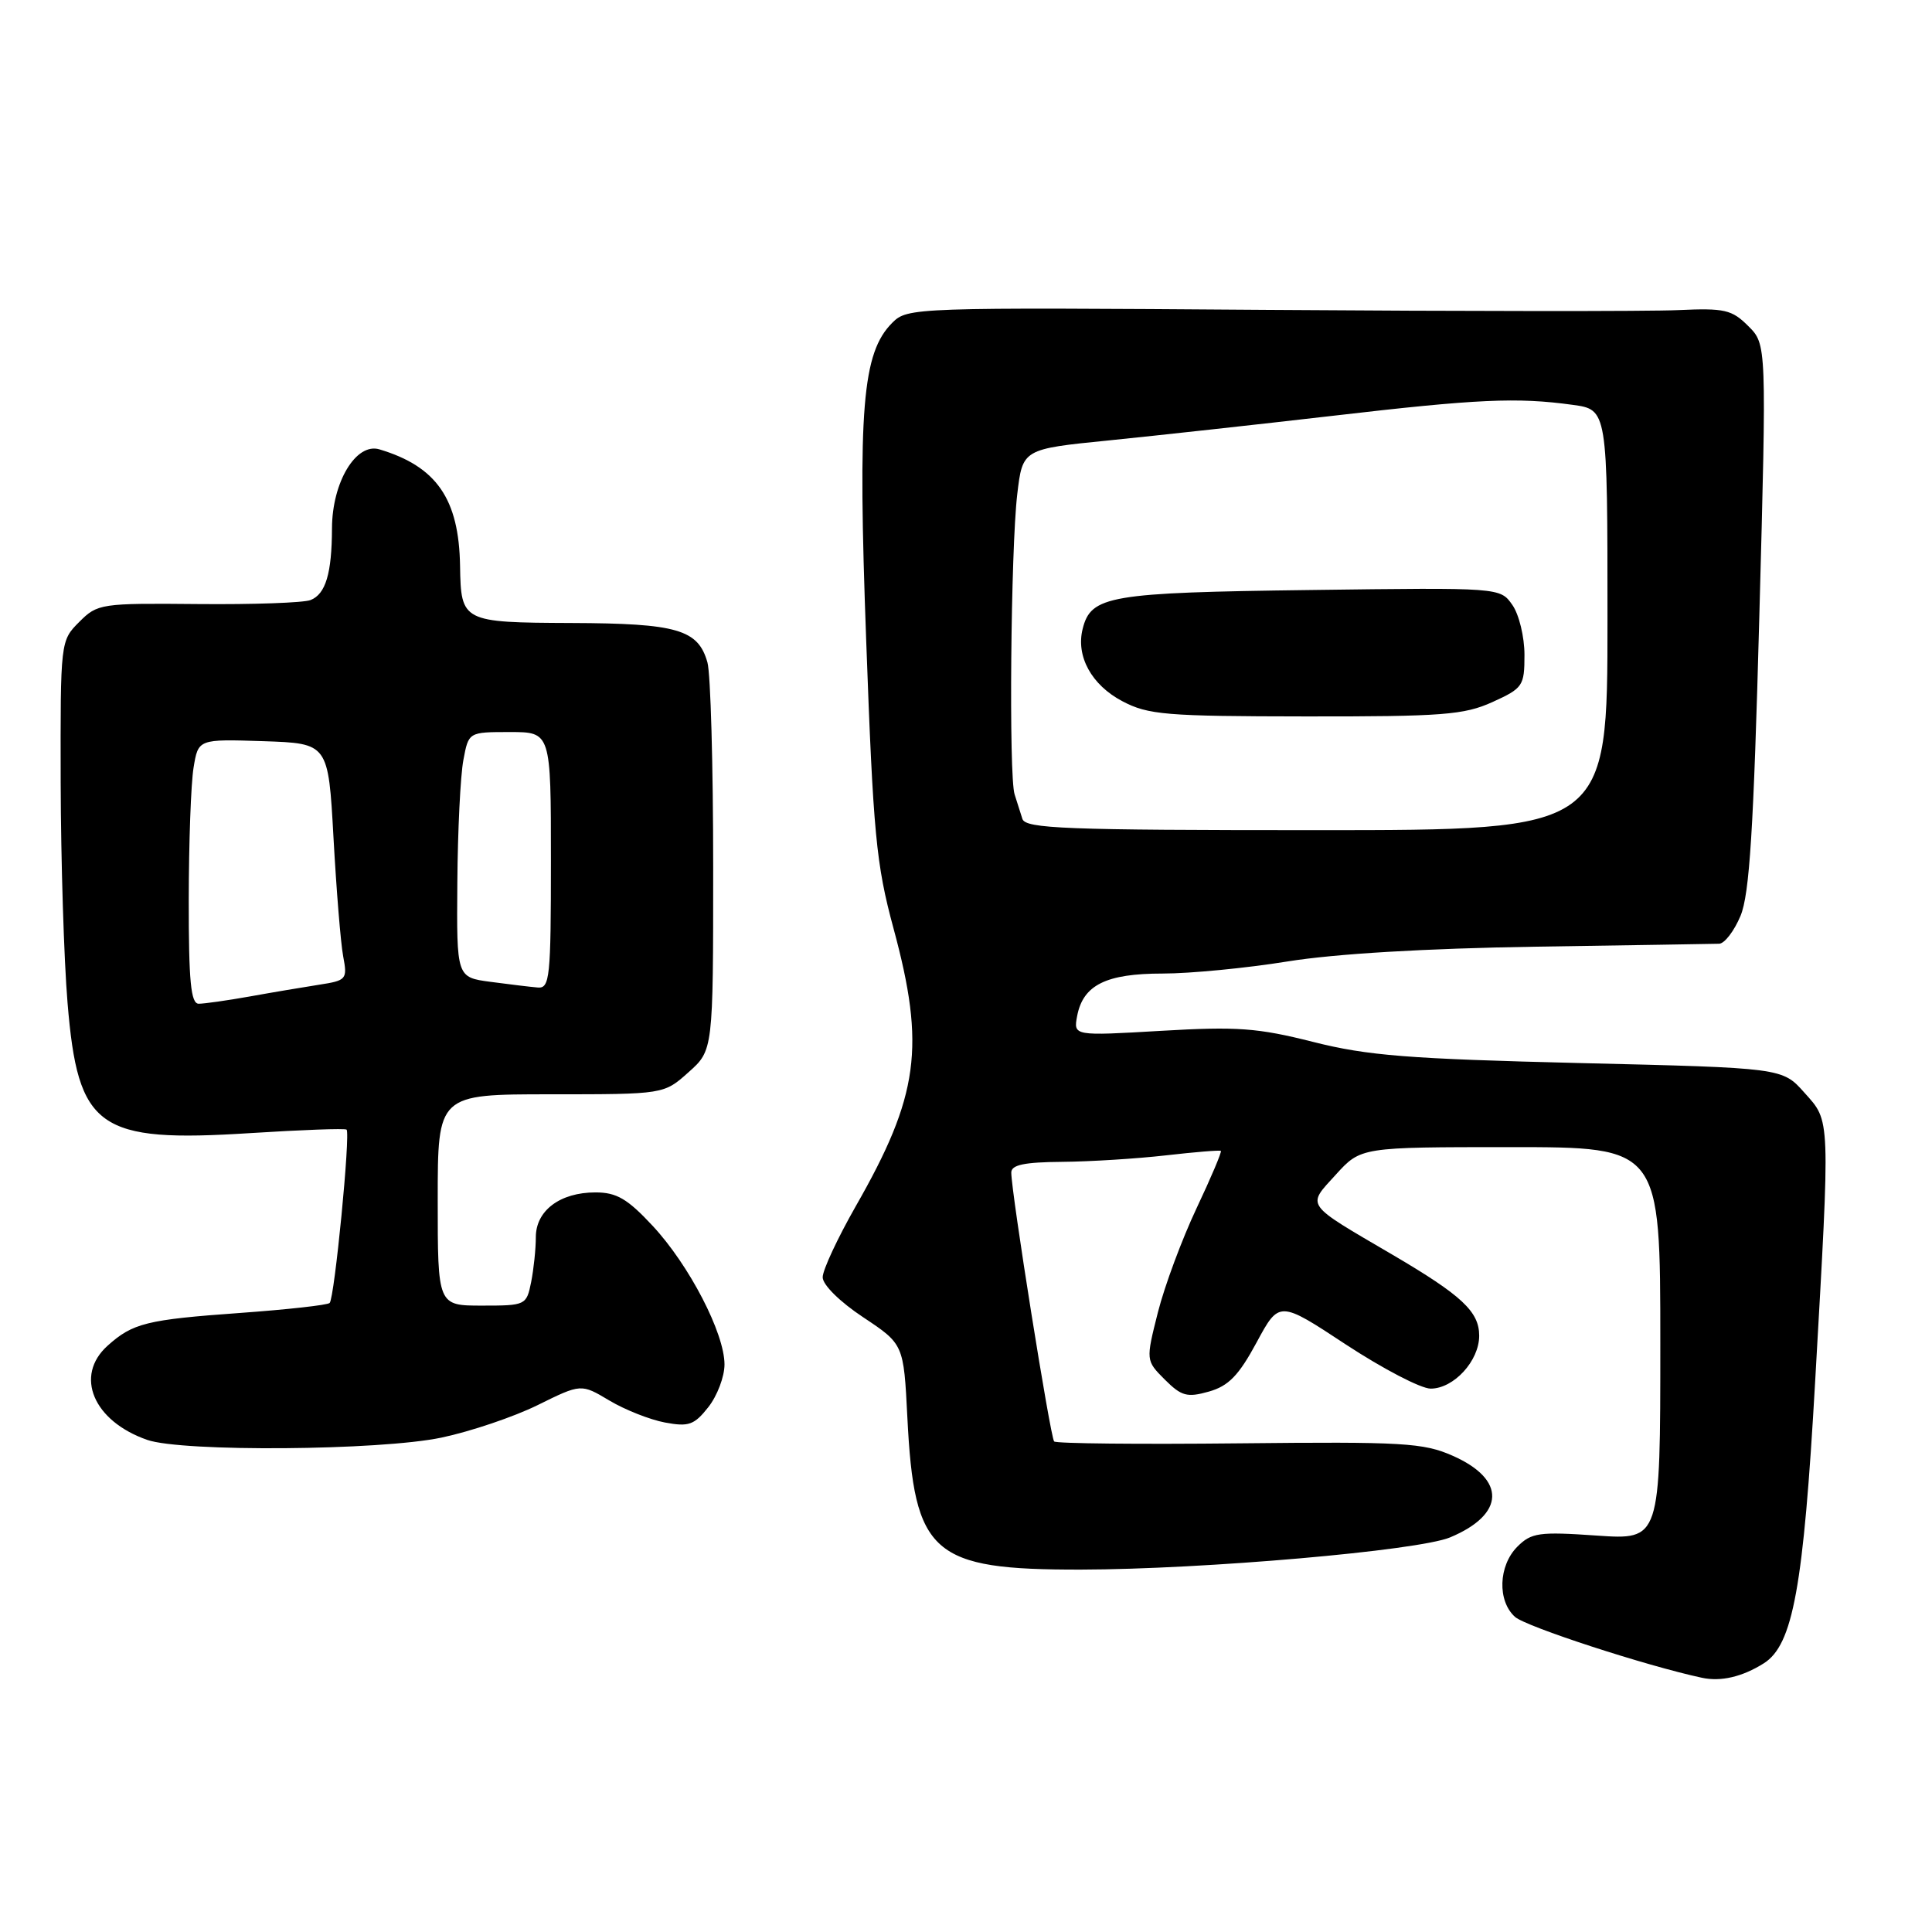 <?xml version="1.0" encoding="UTF-8" standalone="no"?>
<!DOCTYPE svg PUBLIC "-//W3C//DTD SVG 1.1//EN" "http://www.w3.org/Graphics/SVG/1.1/DTD/svg11.dtd" >
<svg xmlns="http://www.w3.org/2000/svg" xmlns:xlink="http://www.w3.org/1999/xlink" version="1.1" viewBox="0 0 256 256">
 <g >
 <path fill="currentColor"
d=" M 233.71 220.40 C 237.58 217.96 238.97 210.34 240.52 183.00 C 242.53 147.62 242.57 148.67 239.08 144.77 C 236.17 141.50 236.17 141.50 209.33 140.86 C 186.62 140.31 181.20 139.88 174.00 138.06 C 166.64 136.20 163.94 136.00 153.86 136.59 C 142.23 137.27 142.23 137.27 142.73 134.61 C 143.52 130.51 146.57 129.00 154.06 129.00 C 157.70 129.00 165.14 128.28 170.59 127.40 C 176.90 126.38 188.86 125.67 203.50 125.44 C 216.15 125.25 227.09 125.07 227.80 125.05 C 228.52 125.02 229.79 123.36 230.63 121.35 C 231.82 118.49 232.36 109.99 233.12 81.67 C 234.09 45.63 234.09 45.63 231.66 43.21 C 229.48 41.03 228.53 40.81 222.37 41.09 C 218.59 41.27 194.08 41.25 167.89 41.06 C 120.98 40.72 120.25 40.75 118.23 42.77 C 114.25 46.75 113.64 54.13 114.78 85.00 C 115.71 110.51 116.09 114.50 118.39 123.00 C 122.65 138.72 121.77 145.18 113.37 159.87 C 110.98 164.07 109.01 168.28 109.01 169.24 C 109.00 170.24 111.29 172.50 114.37 174.54 C 119.74 178.11 119.74 178.11 120.23 187.80 C 121.14 205.97 123.47 208.01 143.22 207.98 C 159.48 207.95 187.94 205.47 192.15 203.71 C 199.44 200.66 199.60 196.04 192.50 192.90 C 188.61 191.18 185.95 191.02 164.19 191.25 C 150.98 191.39 139.95 191.28 139.68 191.00 C 139.18 190.50 134.00 158.00 134.00 155.37 C 134.00 154.35 135.71 153.99 140.75 153.95 C 144.46 153.92 150.65 153.53 154.50 153.09 C 158.35 152.65 161.62 152.38 161.77 152.50 C 161.92 152.61 160.47 156.04 158.55 160.10 C 156.63 164.17 154.32 170.37 153.43 173.88 C 151.82 180.27 151.82 180.27 154.34 182.80 C 156.55 185.00 157.29 185.21 160.19 184.39 C 162.79 183.65 164.14 182.26 166.50 177.89 C 169.50 172.33 169.50 172.33 178.36 178.17 C 183.24 181.37 188.28 184.00 189.57 184.00 C 192.63 184.00 196.00 180.33 196.00 176.99 C 196.00 173.79 193.70 171.65 184.50 166.25 C 172.77 159.38 173.13 159.90 177.00 155.65 C 180.32 152.00 180.32 152.00 200.16 152.00 C 220.00 152.00 220.00 152.00 220.00 178.03 C 220.00 204.05 220.00 204.05 211.56 203.47 C 203.93 202.94 202.91 203.09 201.06 204.94 C 198.54 207.46 198.39 212.14 200.75 214.25 C 202.20 215.54 218.12 220.73 225.50 222.31 C 228.02 222.86 230.87 222.19 233.71 220.40 Z  M 58.50 190.49 C 62.35 189.68 68.09 187.74 71.25 186.18 C 77.00 183.34 77.00 183.34 80.75 185.58 C 82.81 186.81 86.13 188.12 88.11 188.49 C 91.26 189.08 91.99 188.82 93.86 186.45 C 95.04 184.95 96.00 182.41 96.00 180.80 C 96.00 176.65 91.32 167.63 86.48 162.43 C 83.14 158.84 81.70 158.00 78.90 158.00 C 74.21 158.00 71.00 160.41 71.00 163.93 C 71.00 165.48 70.72 168.16 70.38 169.88 C 69.76 172.95 69.66 173.00 63.88 173.00 C 58.00 173.00 58.00 173.00 58.00 159.00 C 58.00 145.00 58.00 145.00 72.98 145.00 C 87.97 145.00 87.97 145.00 91.23 142.08 C 94.50 139.17 94.50 139.17 94.50 114.83 C 94.50 101.45 94.16 89.28 93.74 87.78 C 92.51 83.41 89.74 82.60 75.71 82.55 C 61.25 82.49 61.08 82.40 60.96 75.00 C 60.82 66.10 57.85 61.81 50.27 59.54 C 47.18 58.62 44.01 63.89 43.99 70.00 C 43.97 75.99 43.15 78.72 41.15 79.51 C 40.24 79.87 33.54 80.11 26.25 80.04 C 13.37 79.92 12.92 79.98 10.50 82.41 C 8.01 84.90 8.00 84.97 8.04 103.70 C 8.07 114.04 8.47 127.17 8.95 132.88 C 10.33 149.57 12.95 151.43 33.21 150.14 C 39.97 149.71 45.69 149.50 45.92 149.68 C 46.46 150.10 44.33 172.00 43.68 172.65 C 43.40 172.93 38.07 173.52 31.84 173.97 C 19.42 174.86 17.59 175.32 14.25 178.32 C 9.83 182.30 12.36 188.30 19.50 190.79 C 24.13 192.41 50.34 192.21 58.50 190.49 Z  M 135.47 108.50 C 135.21 107.67 134.75 106.22 134.44 105.26 C 133.66 102.85 133.93 72.80 134.79 65.50 C 135.50 59.50 135.50 59.50 147.00 58.35 C 153.32 57.71 166.63 56.25 176.57 55.10 C 195.81 52.86 200.99 52.63 208.36 53.64 C 213.00 54.27 213.00 54.27 213.00 82.14 C 213.00 110.00 213.00 110.00 174.47 110.00 C 141.09 110.00 135.87 109.80 135.47 108.50 Z  M 197.75 93.03 C 201.80 91.19 202.00 90.89 202.00 86.77 C 202.00 84.39 201.28 81.41 200.39 80.15 C 198.78 77.85 198.78 77.85 173.64 78.18 C 146.98 78.52 144.56 78.93 143.46 83.32 C 142.54 86.95 144.63 90.76 148.71 92.91 C 152.14 94.72 154.45 94.91 173.00 94.93 C 191.14 94.95 193.99 94.73 197.75 93.03 Z  M 25.01 119.25 C 25.02 111.69 25.30 103.80 25.65 101.71 C 26.27 97.93 26.27 97.93 34.89 98.21 C 43.50 98.50 43.50 98.50 44.19 111.00 C 44.57 117.88 45.14 124.94 45.47 126.70 C 46.05 129.77 45.92 129.92 42.29 130.48 C 40.20 130.81 36.06 131.50 33.08 132.04 C 30.10 132.57 27.07 133.00 26.33 133.00 C 25.29 133.00 25.00 130.05 25.01 119.25 Z  M 65.00 130.10 C 60.50 129.50 60.50 129.50 60.60 116.96 C 60.65 110.06 61.01 102.75 61.40 100.71 C 62.09 97.00 62.09 97.00 67.55 97.00 C 73.00 97.00 73.00 97.00 73.00 114.00 C 73.00 129.58 72.85 130.99 71.25 130.85 C 70.29 130.77 67.47 130.43 65.00 130.10 Z "/>
</g>
</svg>